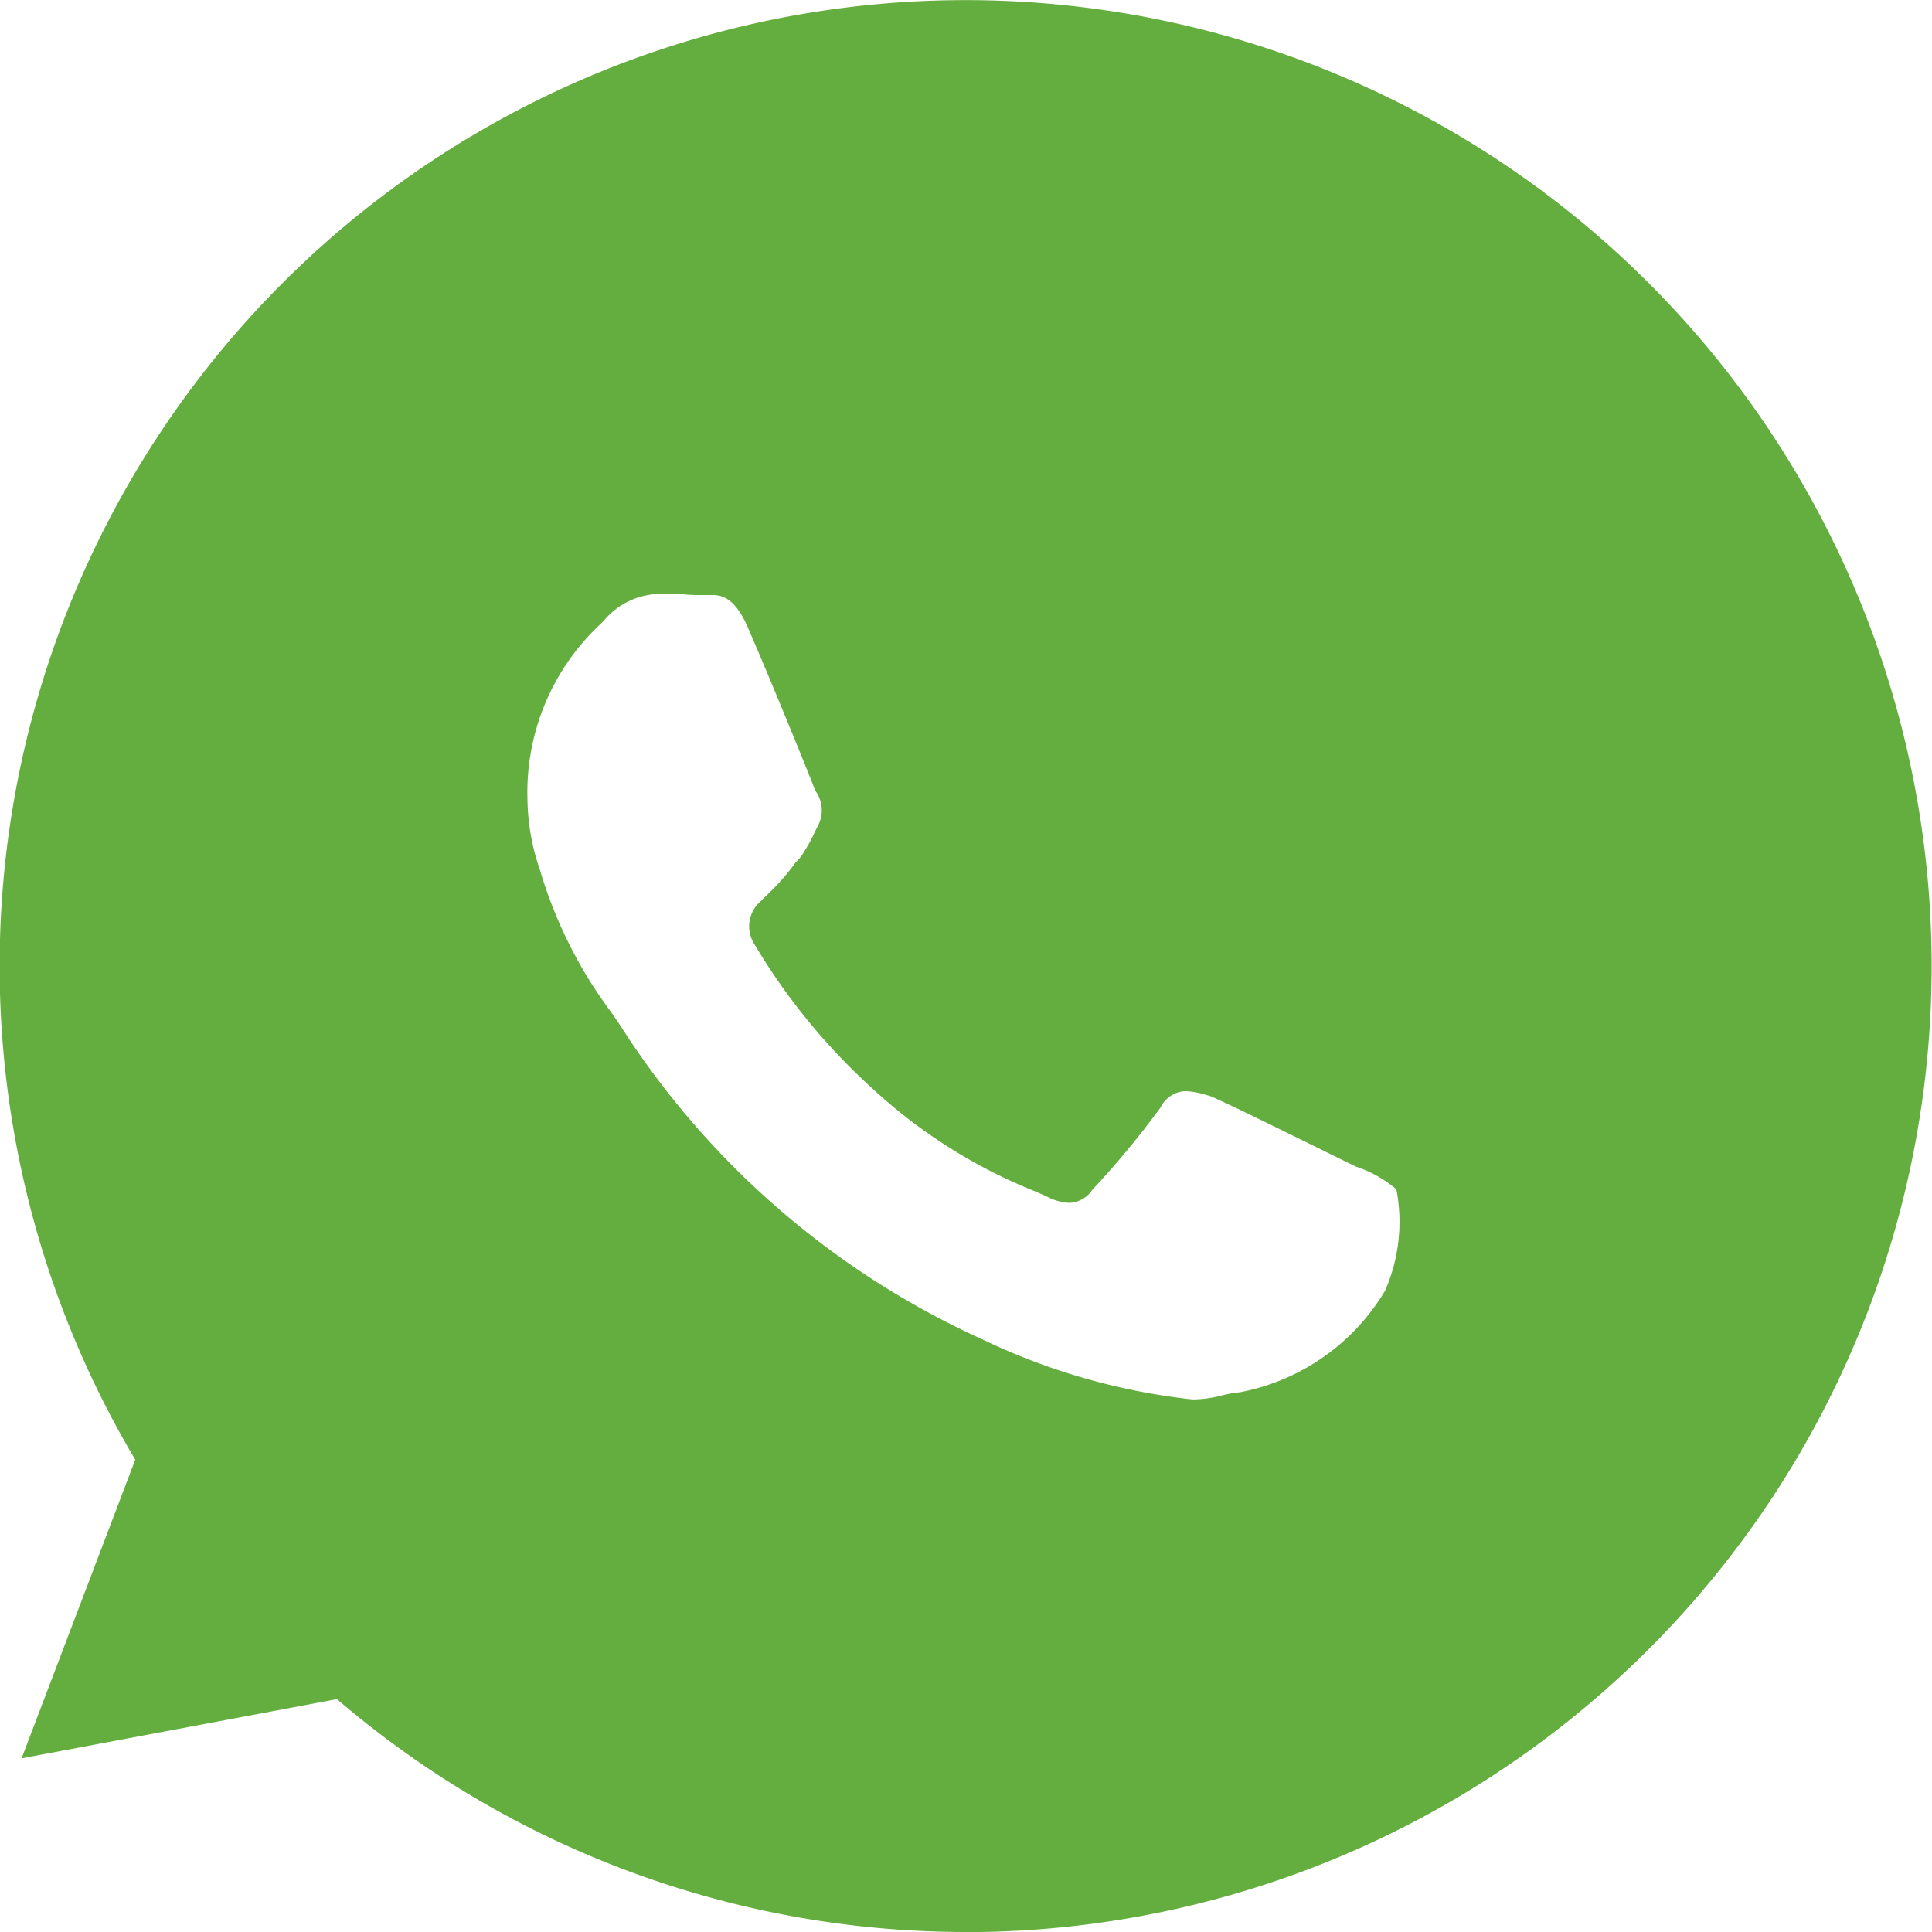 <svg xmlns="http://www.w3.org/2000/svg" width="17" height="17" viewBox="0 0 17 17">
  <path id="Exclusion_1" data-name="Exclusion 1" d="M898.334,5310.4a8.5,8.5,0,0,1-5.535-2.049l-2.775.521,1-2.628a8.5,8.5,0,1,1,7.307,4.157Zm-2.688-11.774a.652.652,0,0,0-.5.237l-.025.025a2.025,2.025,0,0,0-.646,1.541,1.97,1.97,0,0,0,.111.629,3.972,3.972,0,0,0,.624,1.246l.039.056.033.048a7.409,7.409,0,0,0,3.191,2.775,5.705,5.705,0,0,0,1.852.531,1.016,1.016,0,0,0,.26-.035,1.008,1.008,0,0,1,.159-.028,1.9,1.9,0,0,0,1.277-.893,1.508,1.508,0,0,0,.1-.893,1.058,1.058,0,0,0-.357-.2l-.264-.13-.026-.013c-.347-.17-.87-.429-.995-.479l-.023-.006a.759.759,0,0,0-.189-.036.256.256,0,0,0-.222.145,7.922,7.922,0,0,1-.6.724.255.255,0,0,1-.2.114.459.459,0,0,1-.2-.056l-.1-.044a4.639,4.639,0,0,1-1.418-.891,5.538,5.538,0,0,1-1.055-1.285.291.291,0,0,1,.063-.384l.013-.016a2.091,2.091,0,0,0,.281-.311l.009-.012a.363.363,0,0,0,.068-.085,1.343,1.343,0,0,0,.092-.167l.006-.013.02-.041a.291.291,0,0,0-.017-.323c-.032-.091-.41-1.018-.578-1.4-.113-.284-.233-.32-.325-.32-.018,0-.035,0-.051,0l-.04,0c-.058,0-.114,0-.177-.008S895.713,5298.626,895.646,5298.626Z" transform="translate(-889.834 -5293.4)" fill="#63ae3e"/>
</svg>
